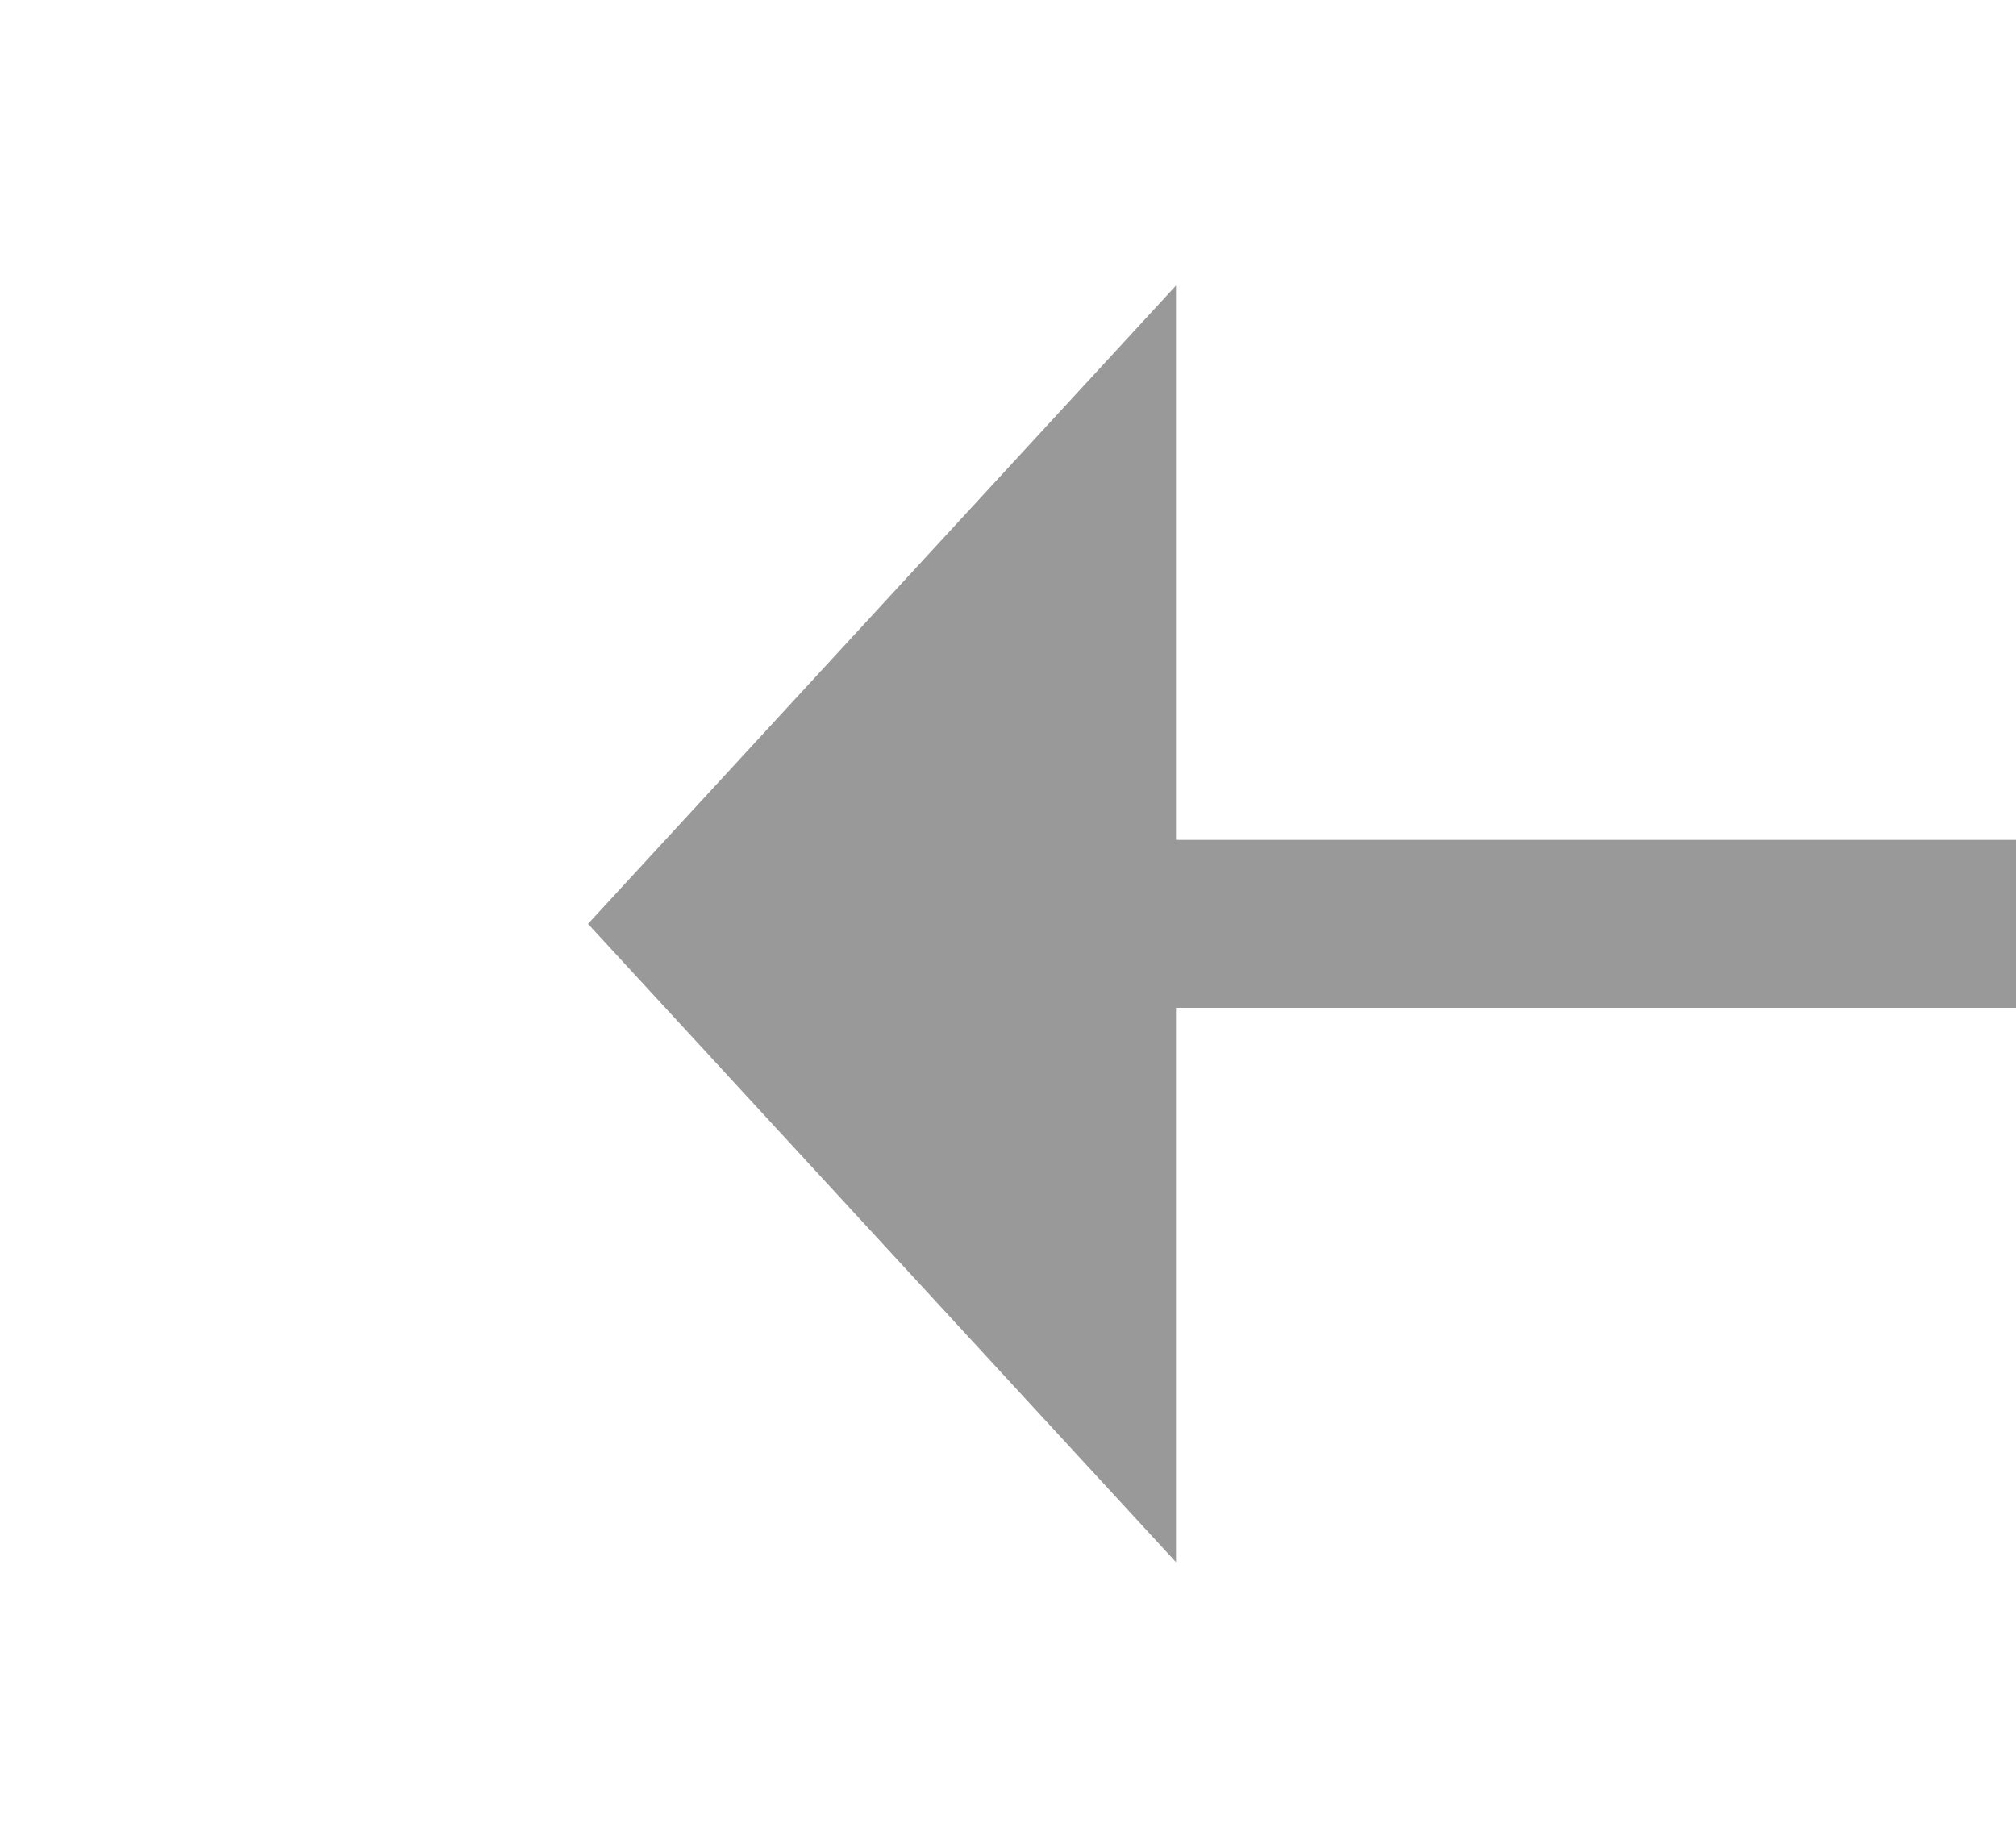 ﻿<?xml version="1.0" encoding="utf-8"?>
<svg version="1.1" xmlns:xlink="http://www.w3.org/1999/xlink" width="24px" height="22px" preserveAspectRatio="xMinYMid meet" viewBox="632 175  24 20" xmlns="http://www.w3.org/2000/svg">
  <g transform="matrix(-1 0 0 -1 1288 370 )">
    <path d="M 642 192.6  L 649 185  L 642 177.4  L 642 192.6  Z " fill-rule="nonzero" fill="#999999" stroke="none" />
    <path d="M 301 185  L 643 185  " stroke-width="2" stroke="#999999" fill="none" />
  </g>
</svg>